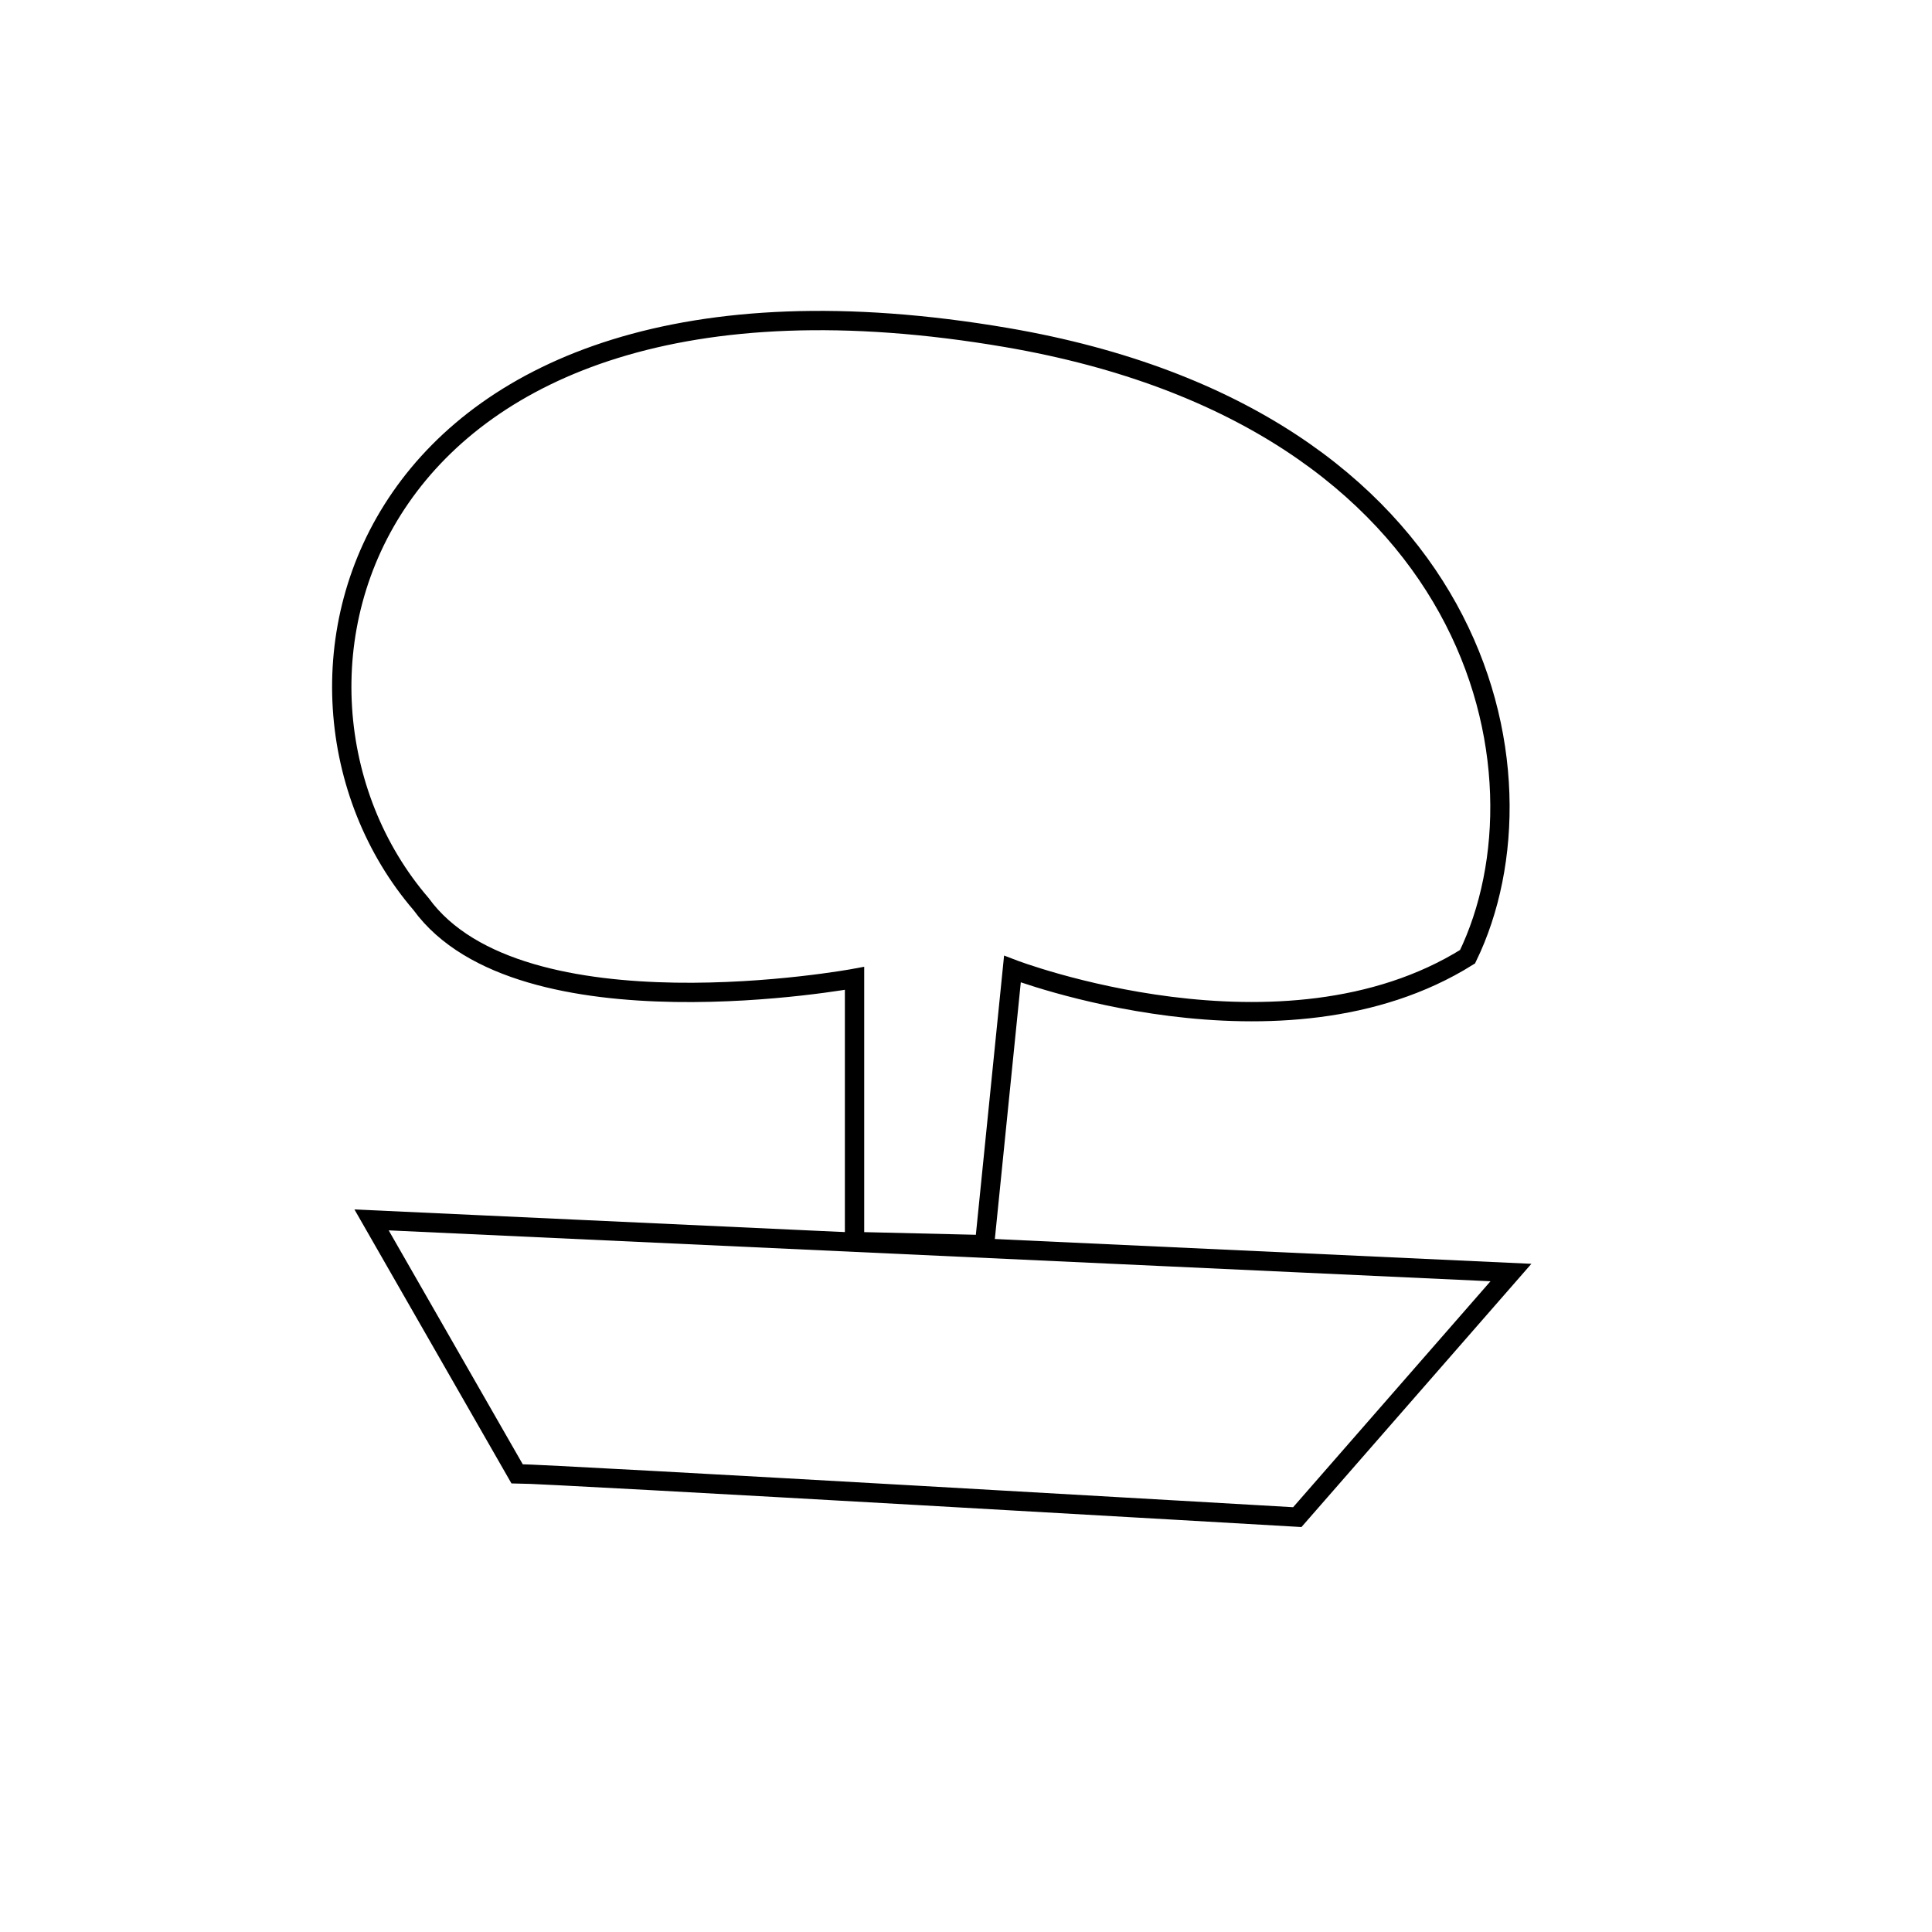 <svg xmlns="http://www.w3.org/2000/svg" xmlns:svg="http://www.w3.org/2000/svg" id="svg2" width="100" height="100" version="1.1" viewBox="0 0 100 100"><g id="layer1" transform="translate(0,-952.362)"><path id="path4320" d="m 26.763,1028.644 c 1.603,0 40.385,2.244 40.385,2.244 l 11.058,-12.66 -58.974,-2.724 z" style="fill:none;fill-rule:evenodd;stroke:#000;stroke-width:1px;stroke-linecap:butt;stroke-linejoin:miter;stroke-opacity:1"/><path id="path4322" d="m 44.231,1016.625 0,-13.622 c 0,0 -17.308,3.205 -22.436,-3.846 -9.692,-11.268 -3.238,-35.054 30.288,-29.327 24.504,4.186 28.5,22.524 23.878,32.051 -9.59,6.002 -23.558,0.641 -23.558,0.641 l -1.442,14.263 z" style="fill:none;fill-rule:evenodd;stroke:#000;stroke-width:1px;stroke-linecap:butt;stroke-linejoin:miter;stroke-opacity:1"/></g></svg>